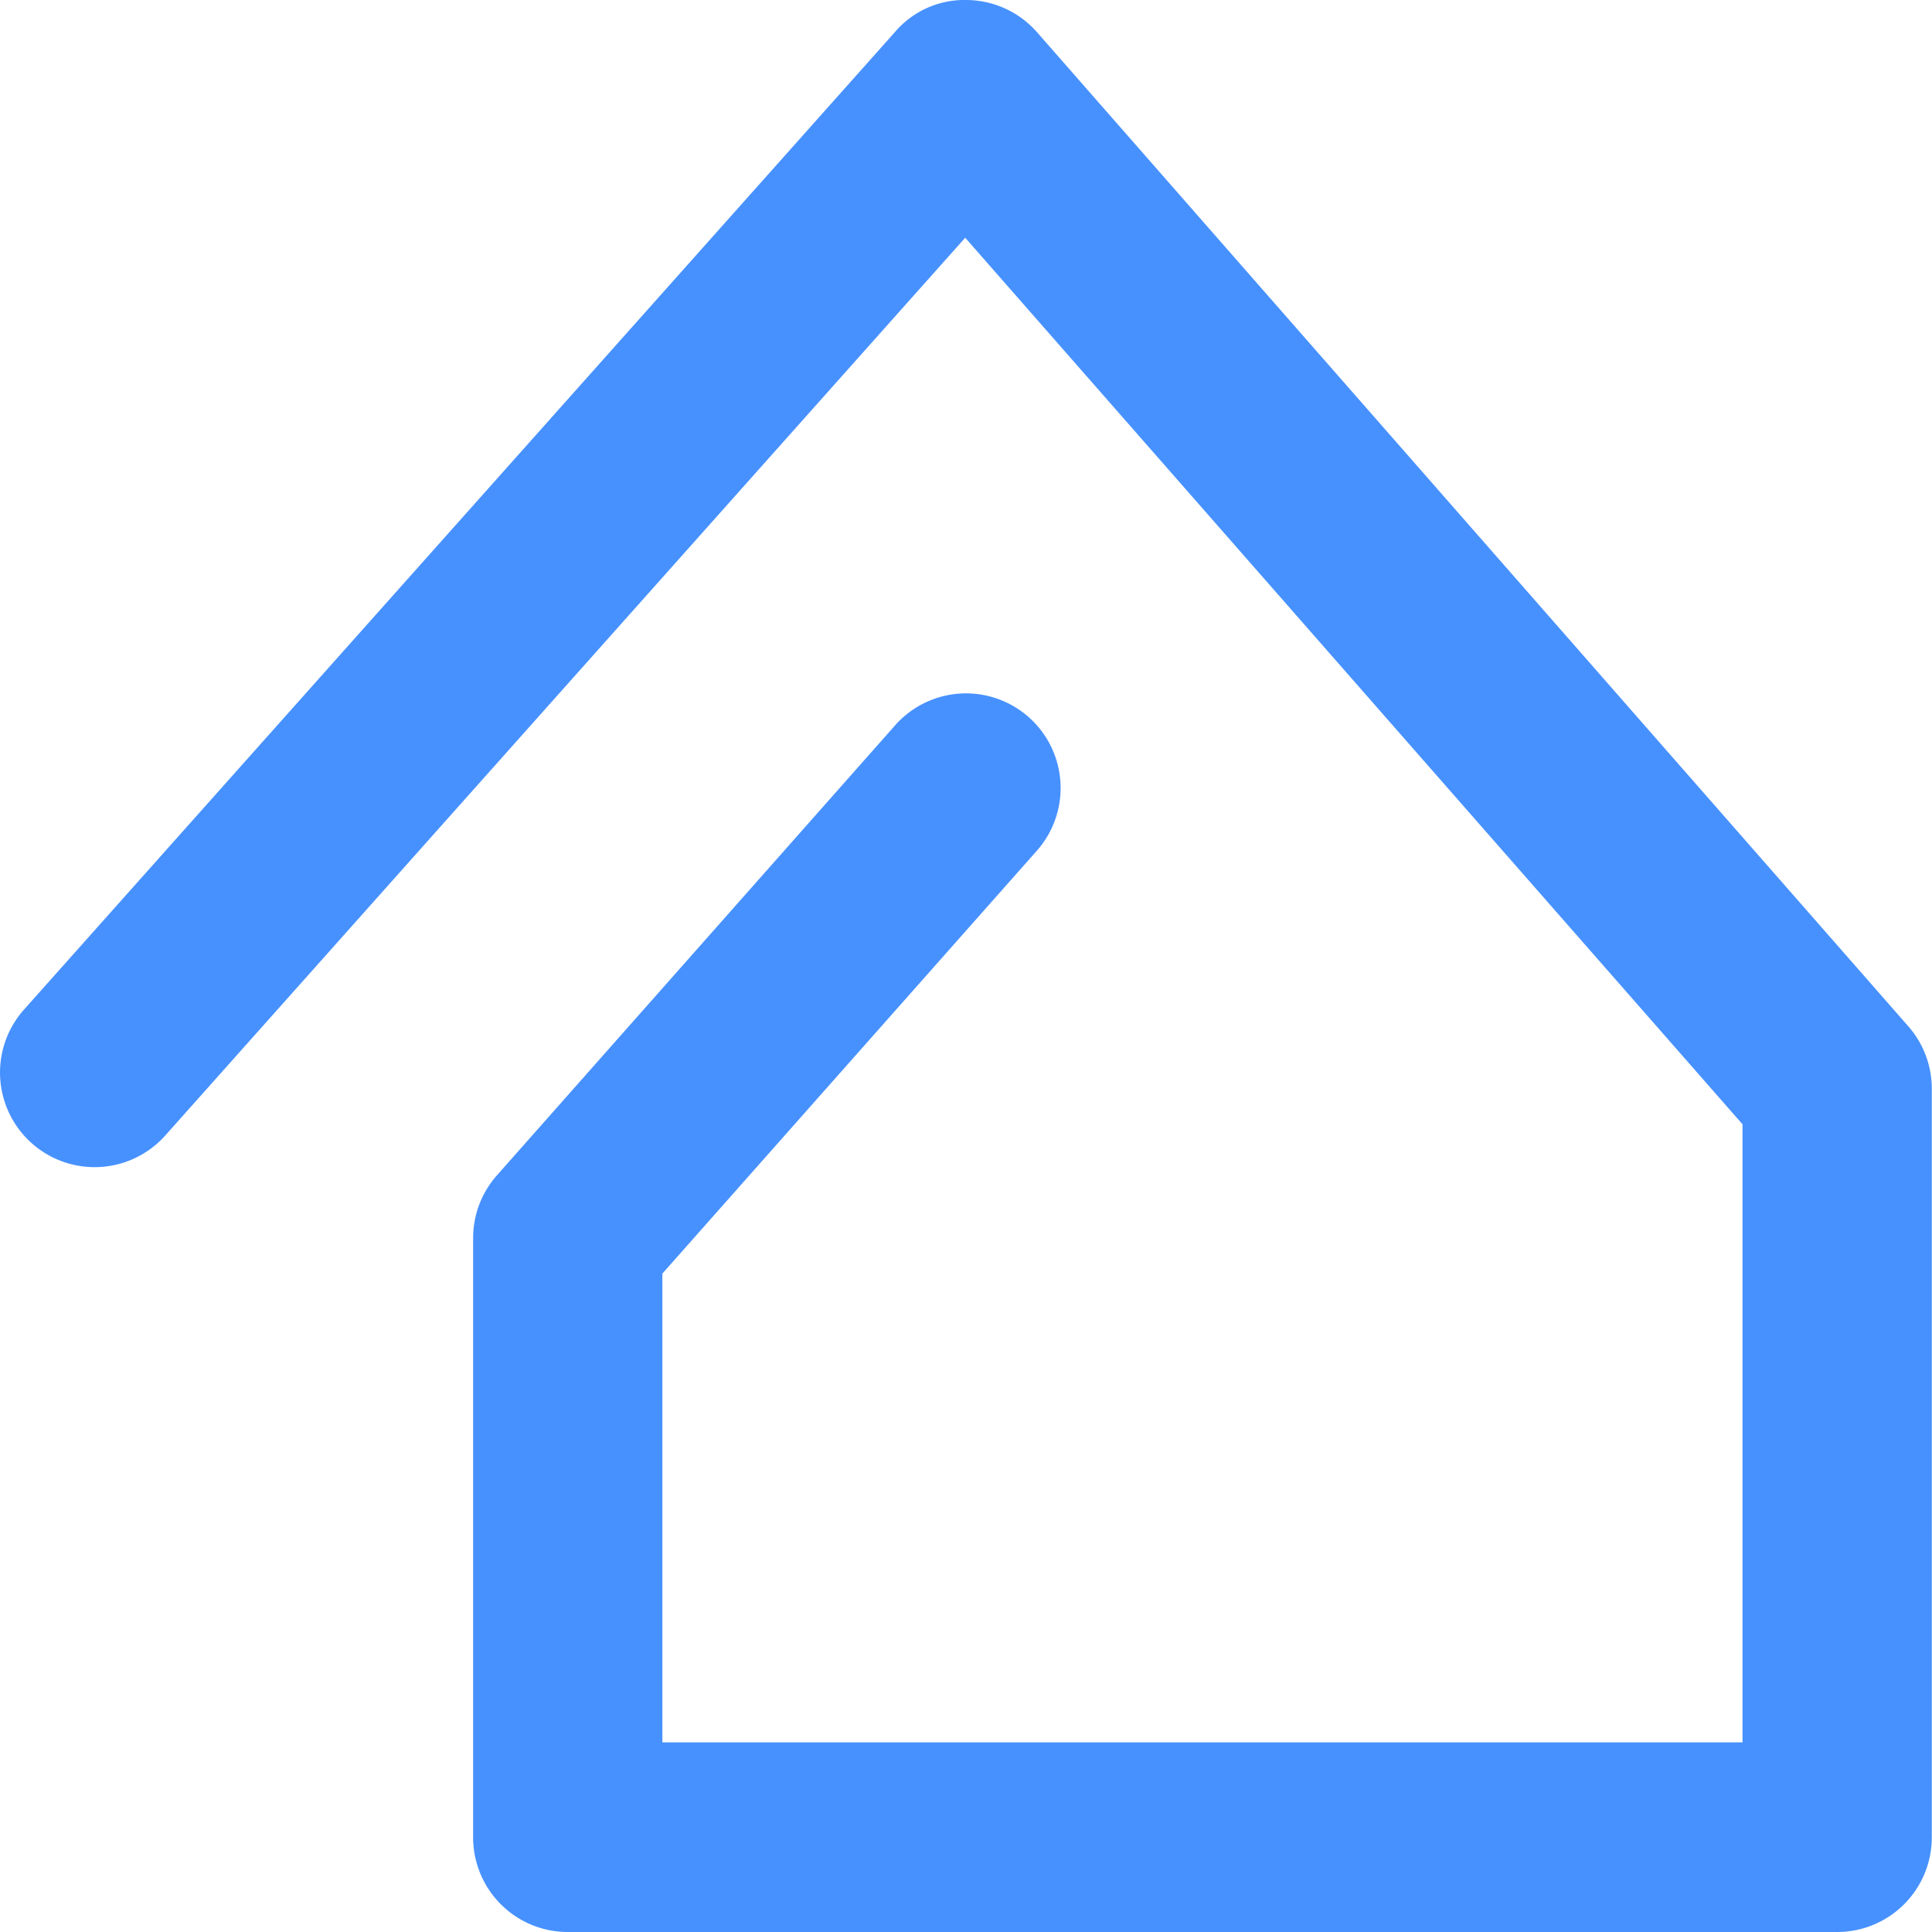 <svg xmlns="http://www.w3.org/2000/svg" width="37.919" height="37.919" viewBox="0 0 37.919 37.919">
  <g id="Group_1793" data-name="Group 1793" transform="translate(-9.166 -9.165)">
    <path id="Path_1125" data-name="Path 1125" d="M45.228,47.084H20.309a1.857,1.857,0,0,1-1.857-1.857V33.464a1.855,1.855,0,0,1,.467-1.231L26.735,23.4a1.857,1.857,0,1,1,2.781,2.462l-7.35,8.3v9.2h21.2V31.231l-15.256-17.4L12.41,31.451A1.857,1.857,0,1,1,9.637,28.98l17.1-19.193a1.791,1.791,0,0,1,1.394-.622,1.858,1.858,0,0,1,1.389.633l17.1,19.51a1.856,1.856,0,0,1,.461,1.224V45.227A1.857,1.857,0,0,1,45.228,47.084Z" transform="translate(0 0)" fill="#4791ff"/>
  </g>
</svg>
